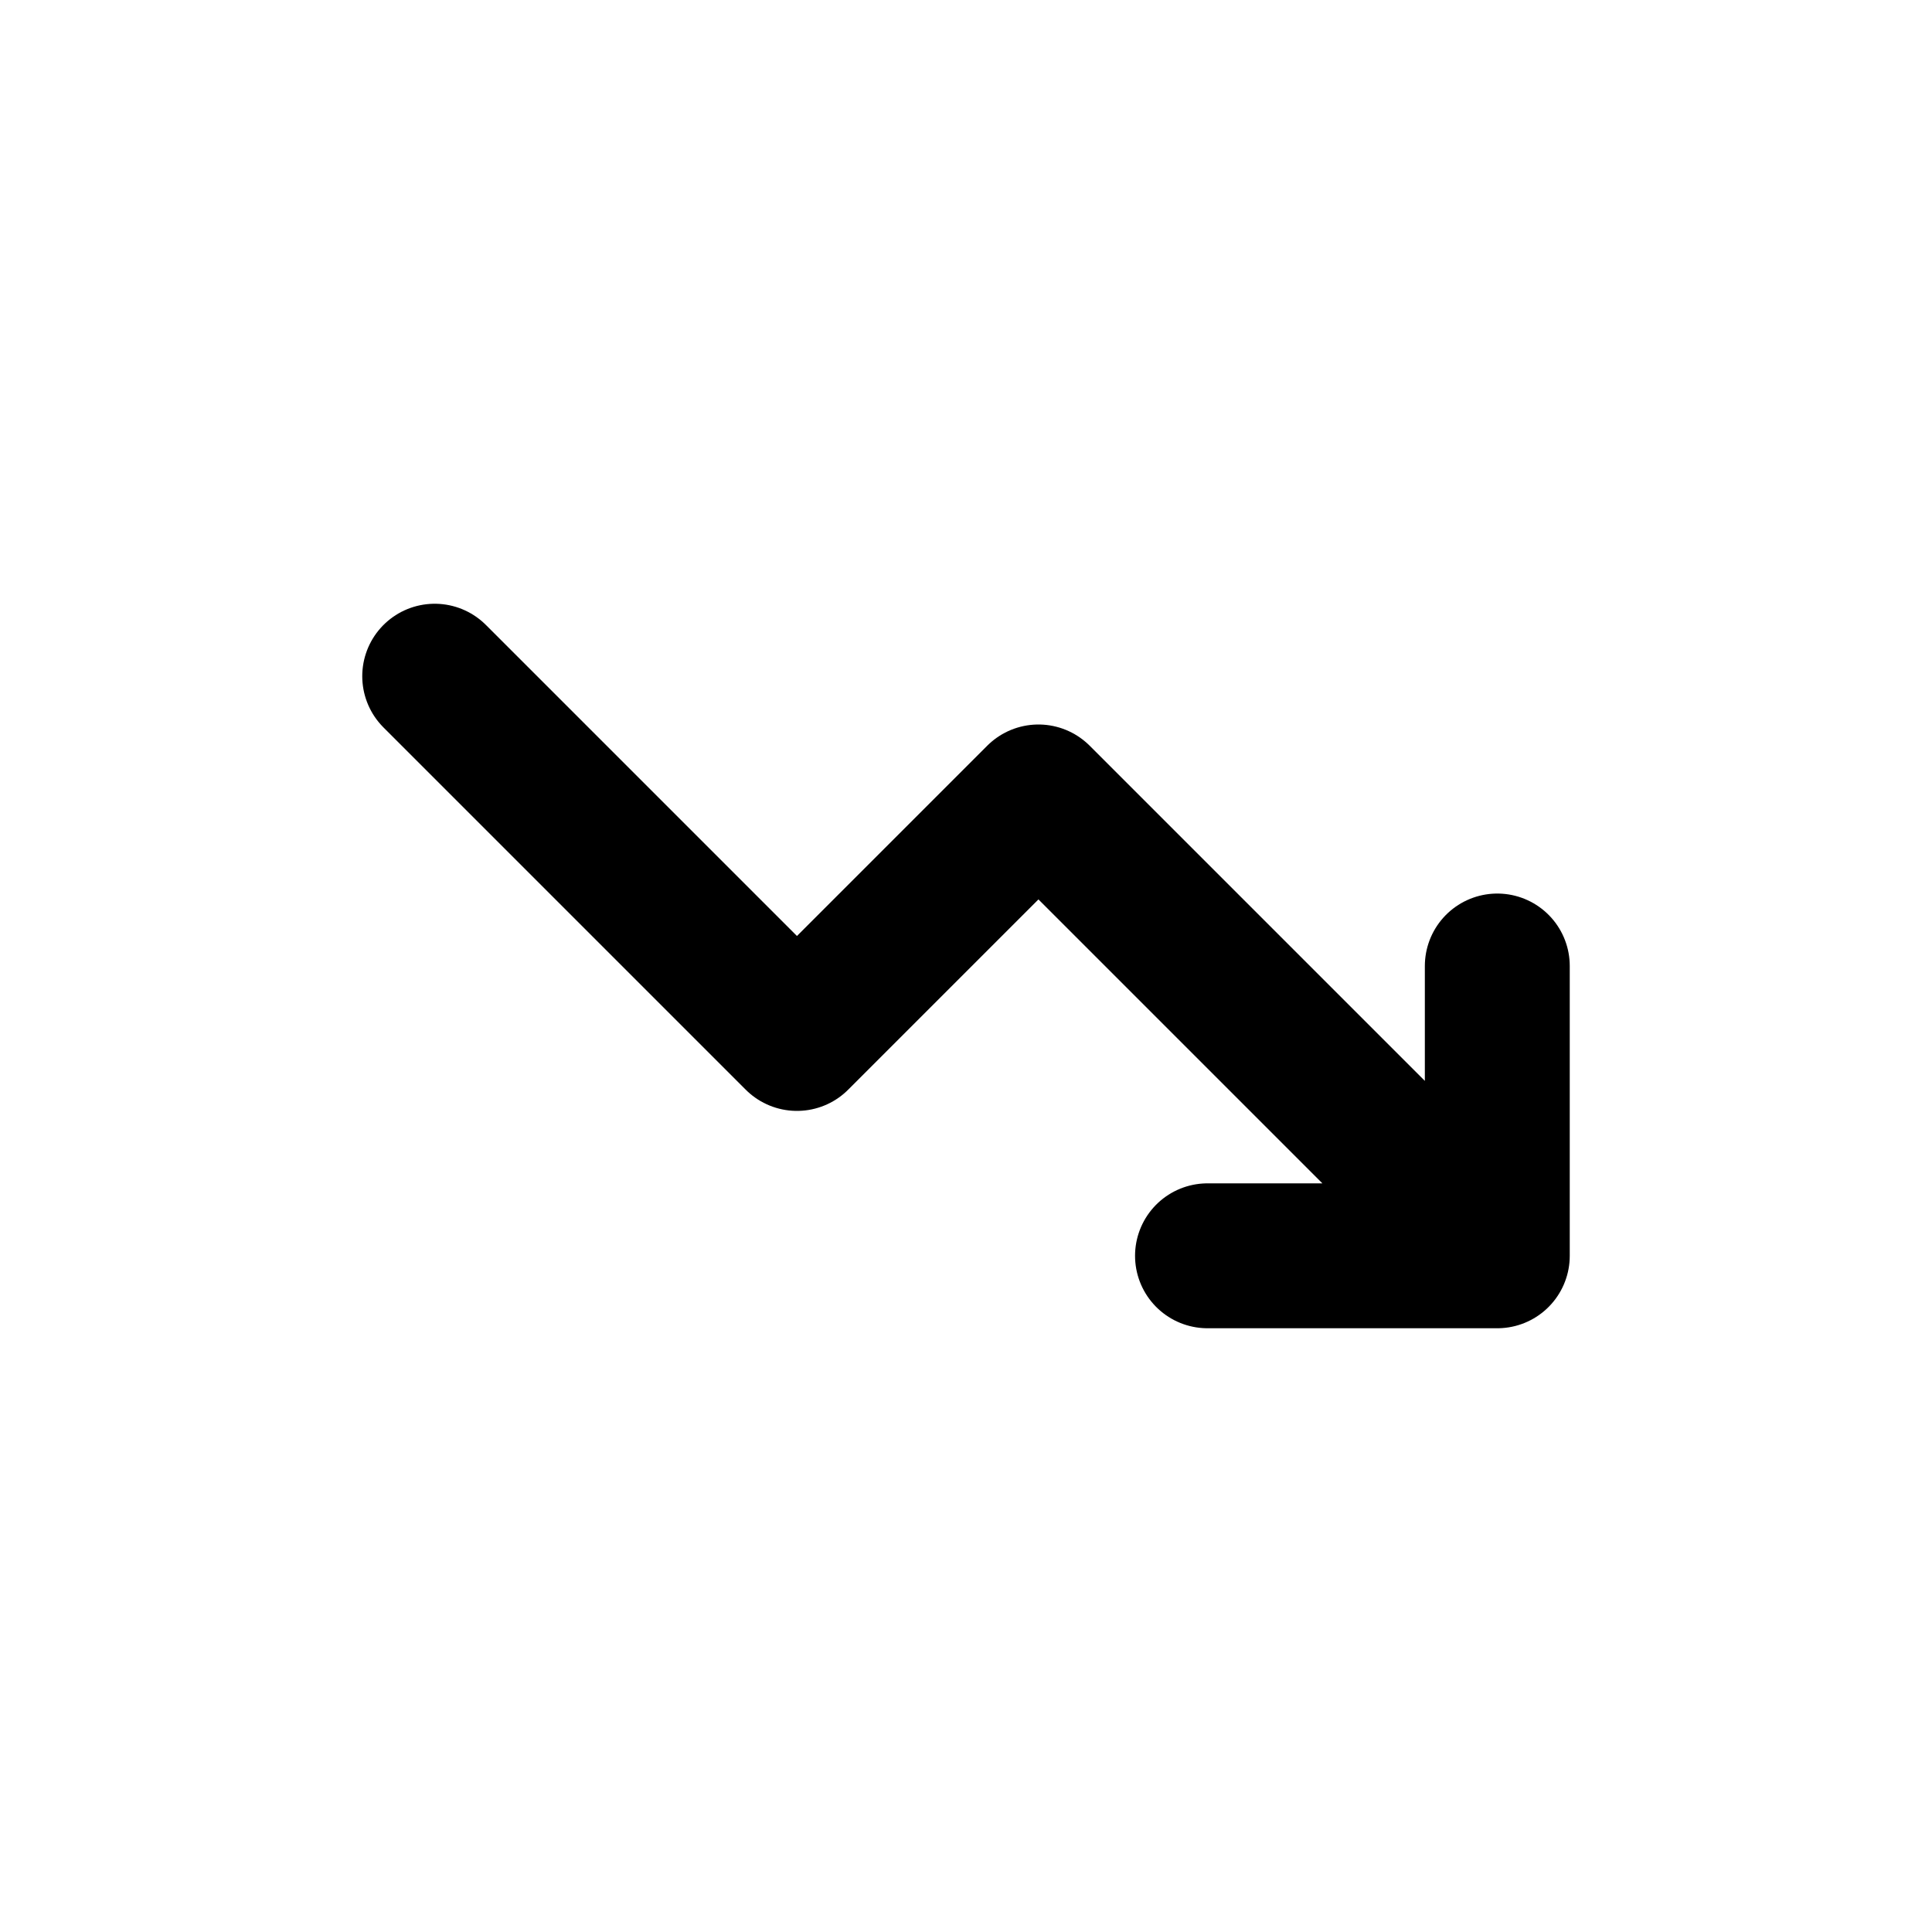 <?xml version="1.0" encoding="UTF-8"?>
<svg id="a" data-name="Layer 1" xmlns="http://www.w3.org/2000/svg" width="20" height="20" viewBox="0 0 20 20">
  <path d="m4.5,7l3.75,3.75,2.5-2.5,4.75,4.75m-3,0h3v-3" fill="none" stroke="#000" stroke-linecap="round" stroke-linejoin="round" stroke-width="1.5"/>
</svg>